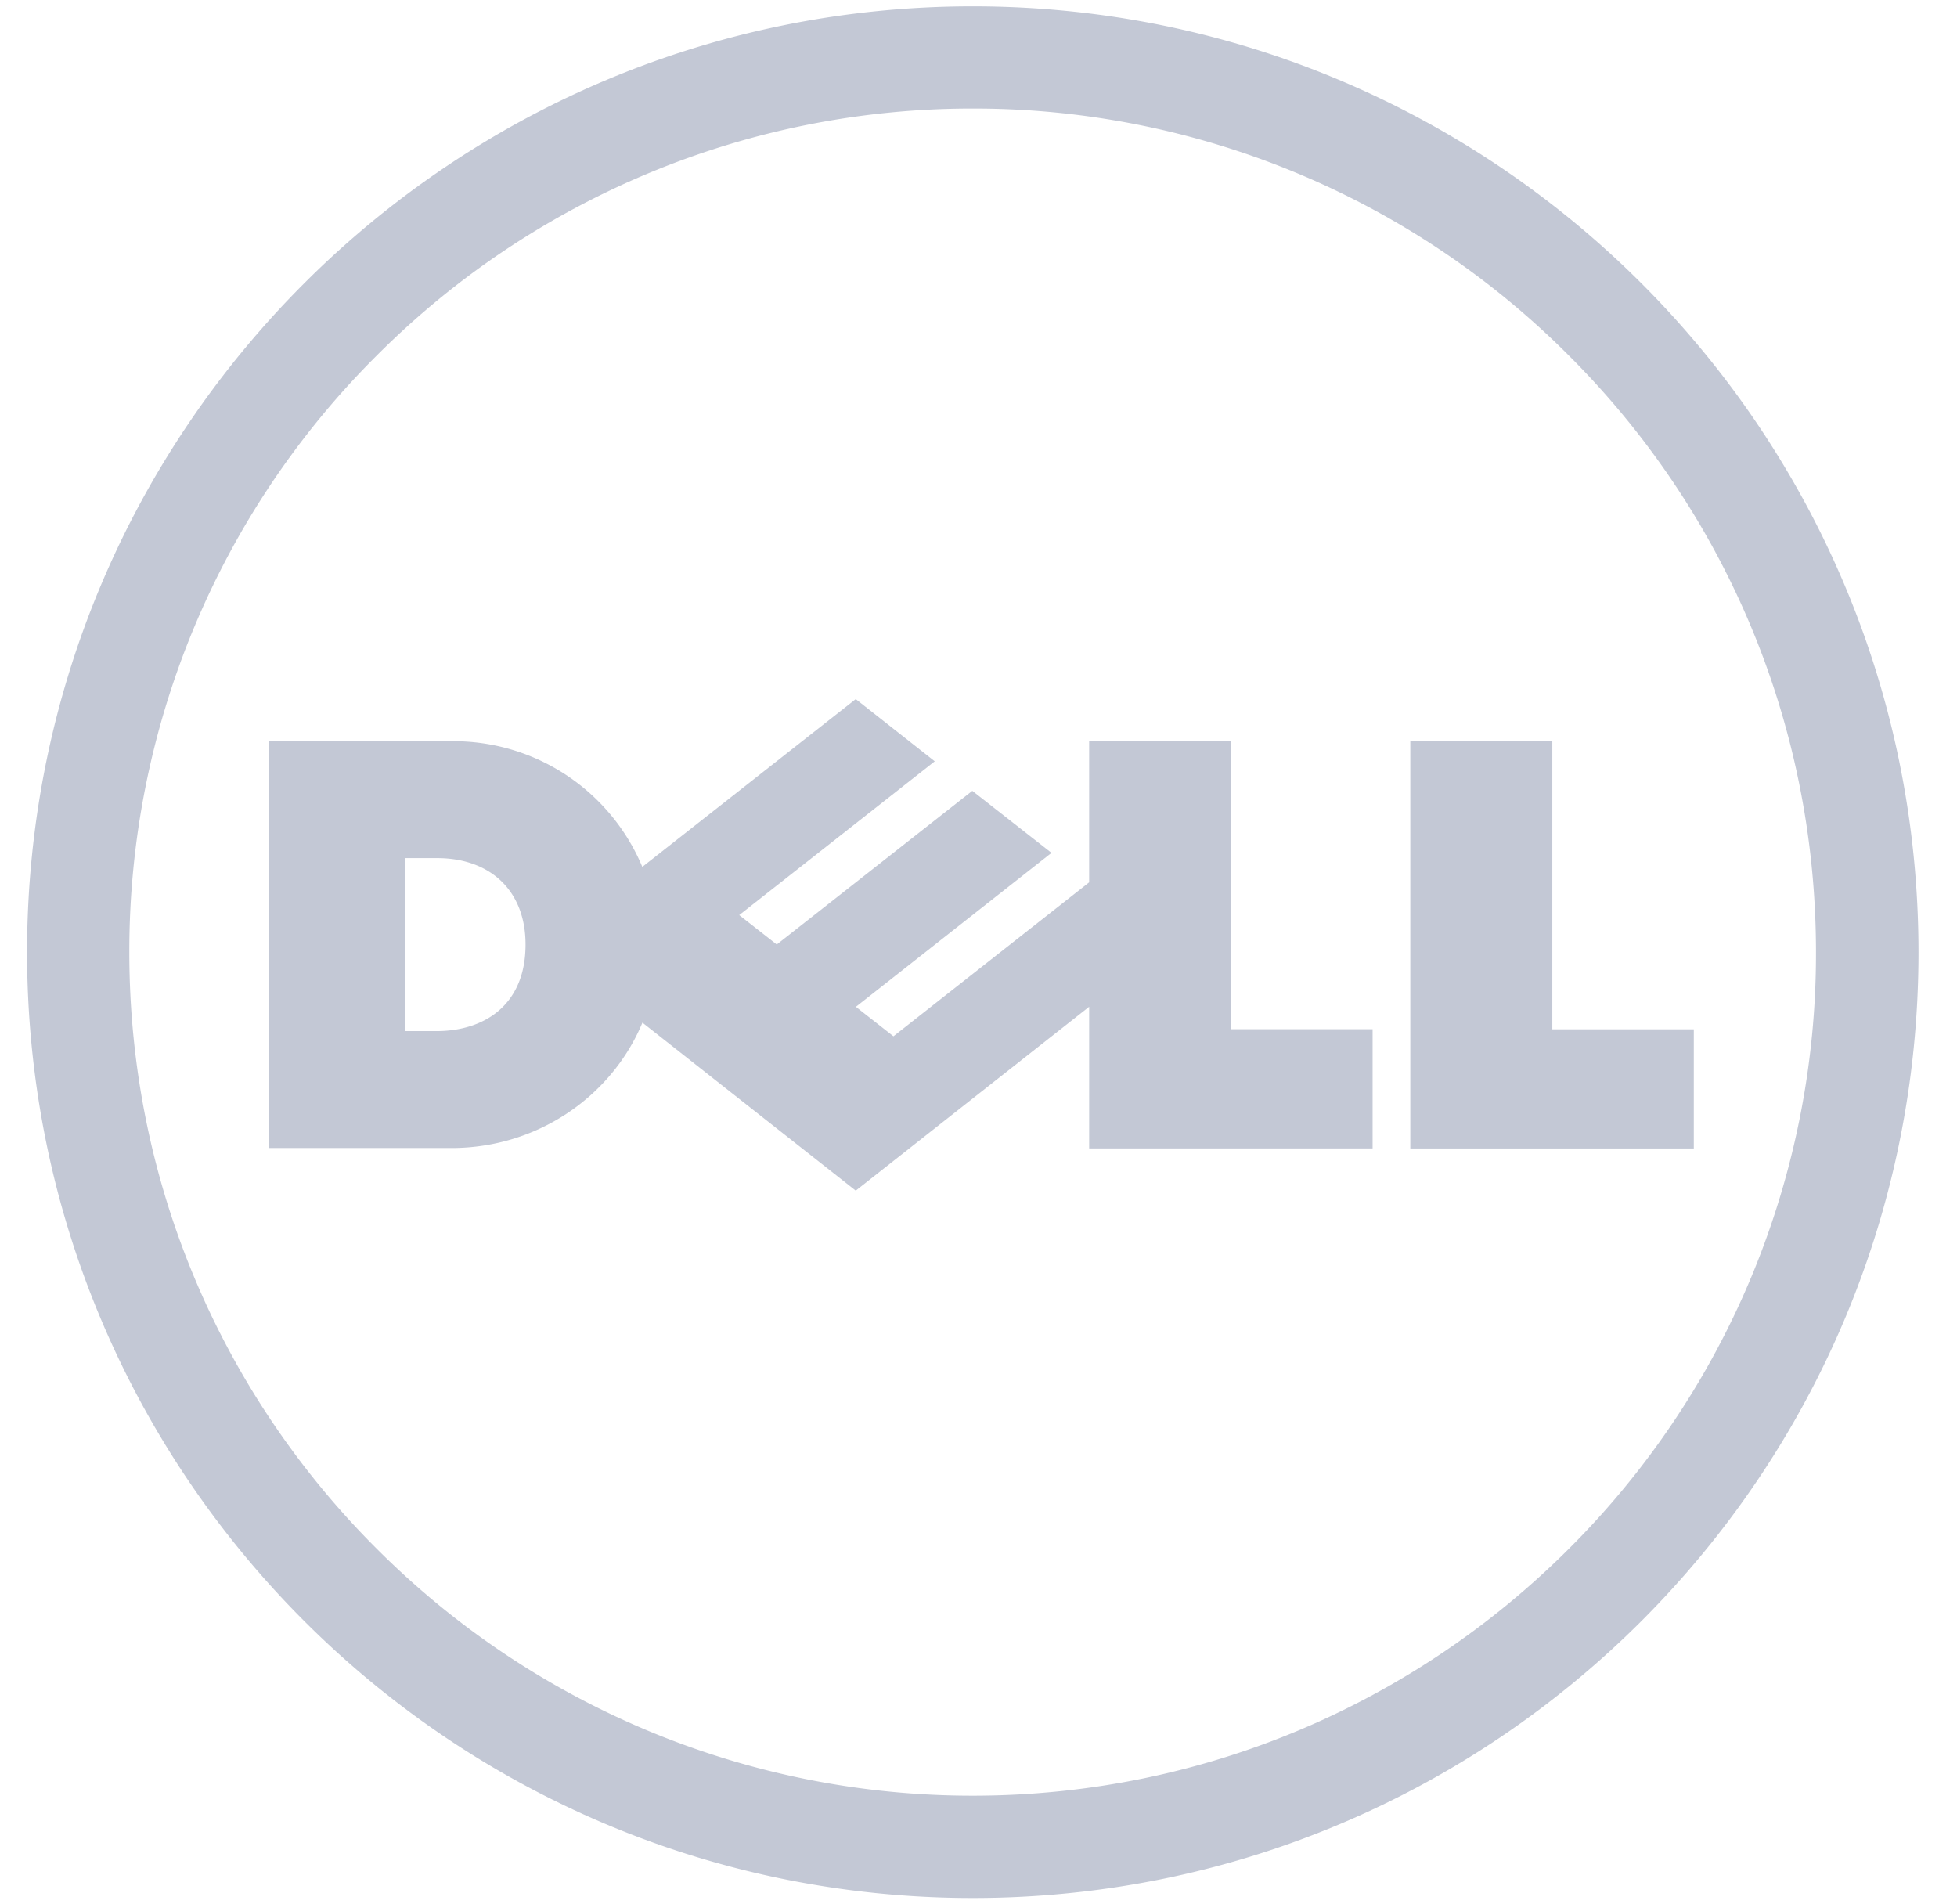 <svg xmlns="http://www.w3.org/2000/svg" width="37" height="36" fill="none"><g fill="#C3C8D5" clip-path="url(#a)"><path d="M18.392 2.052A15.89 15.89 0 0 0 7.117 6.727a15.881 15.881 0 0 0-4.672 11.275c0 4.401 1.784 8.388 4.672 11.27a15.906 15.906 0 0 0 11.275 4.674c4.404 0 8.393-1.788 11.275-4.673a15.877 15.877 0 0 0 4.667-11.27c0-4.405-1.78-8.394-4.667-11.276a15.878 15.878 0 0 0-11.275-4.675Zm0-1.932c9.874 0 17.88 8.006 17.88 17.882 0 9.873-8.006 17.878-17.88 17.878-9.872 0-17.88-8.006-17.88-17.878C.511 8.126 8.52.12 18.391.12Z"/><path d="M9.936 17.856c0-1.042-.691-1.634-1.67-1.634h-.6v3.27h.583c.91 0 1.687-.495 1.687-1.636Zm10.656 1.176-4.413 3.476-4.033-3.176c-.583 1.398-1.989 2.37-3.609 2.37H5.085v-7.69h3.452a3.87 3.87 0 0 1 3.607 2.376l4.035-3.172 1.494 1.176-3.697 2.907.71.556 3.697-2.905 1.497 1.173-3.698 2.91.71.557 3.7-2.91V14.01h2.683v5.446h2.676v2.254h-5.359v-2.678Zm8.757.426h2.675v2.253h-5.36v-7.7h2.685v5.447Z"/></g><defs><clipPath id="a"><path fill="#fff" d="M.392 0h36v36h-36z"/></clipPath></defs></svg>